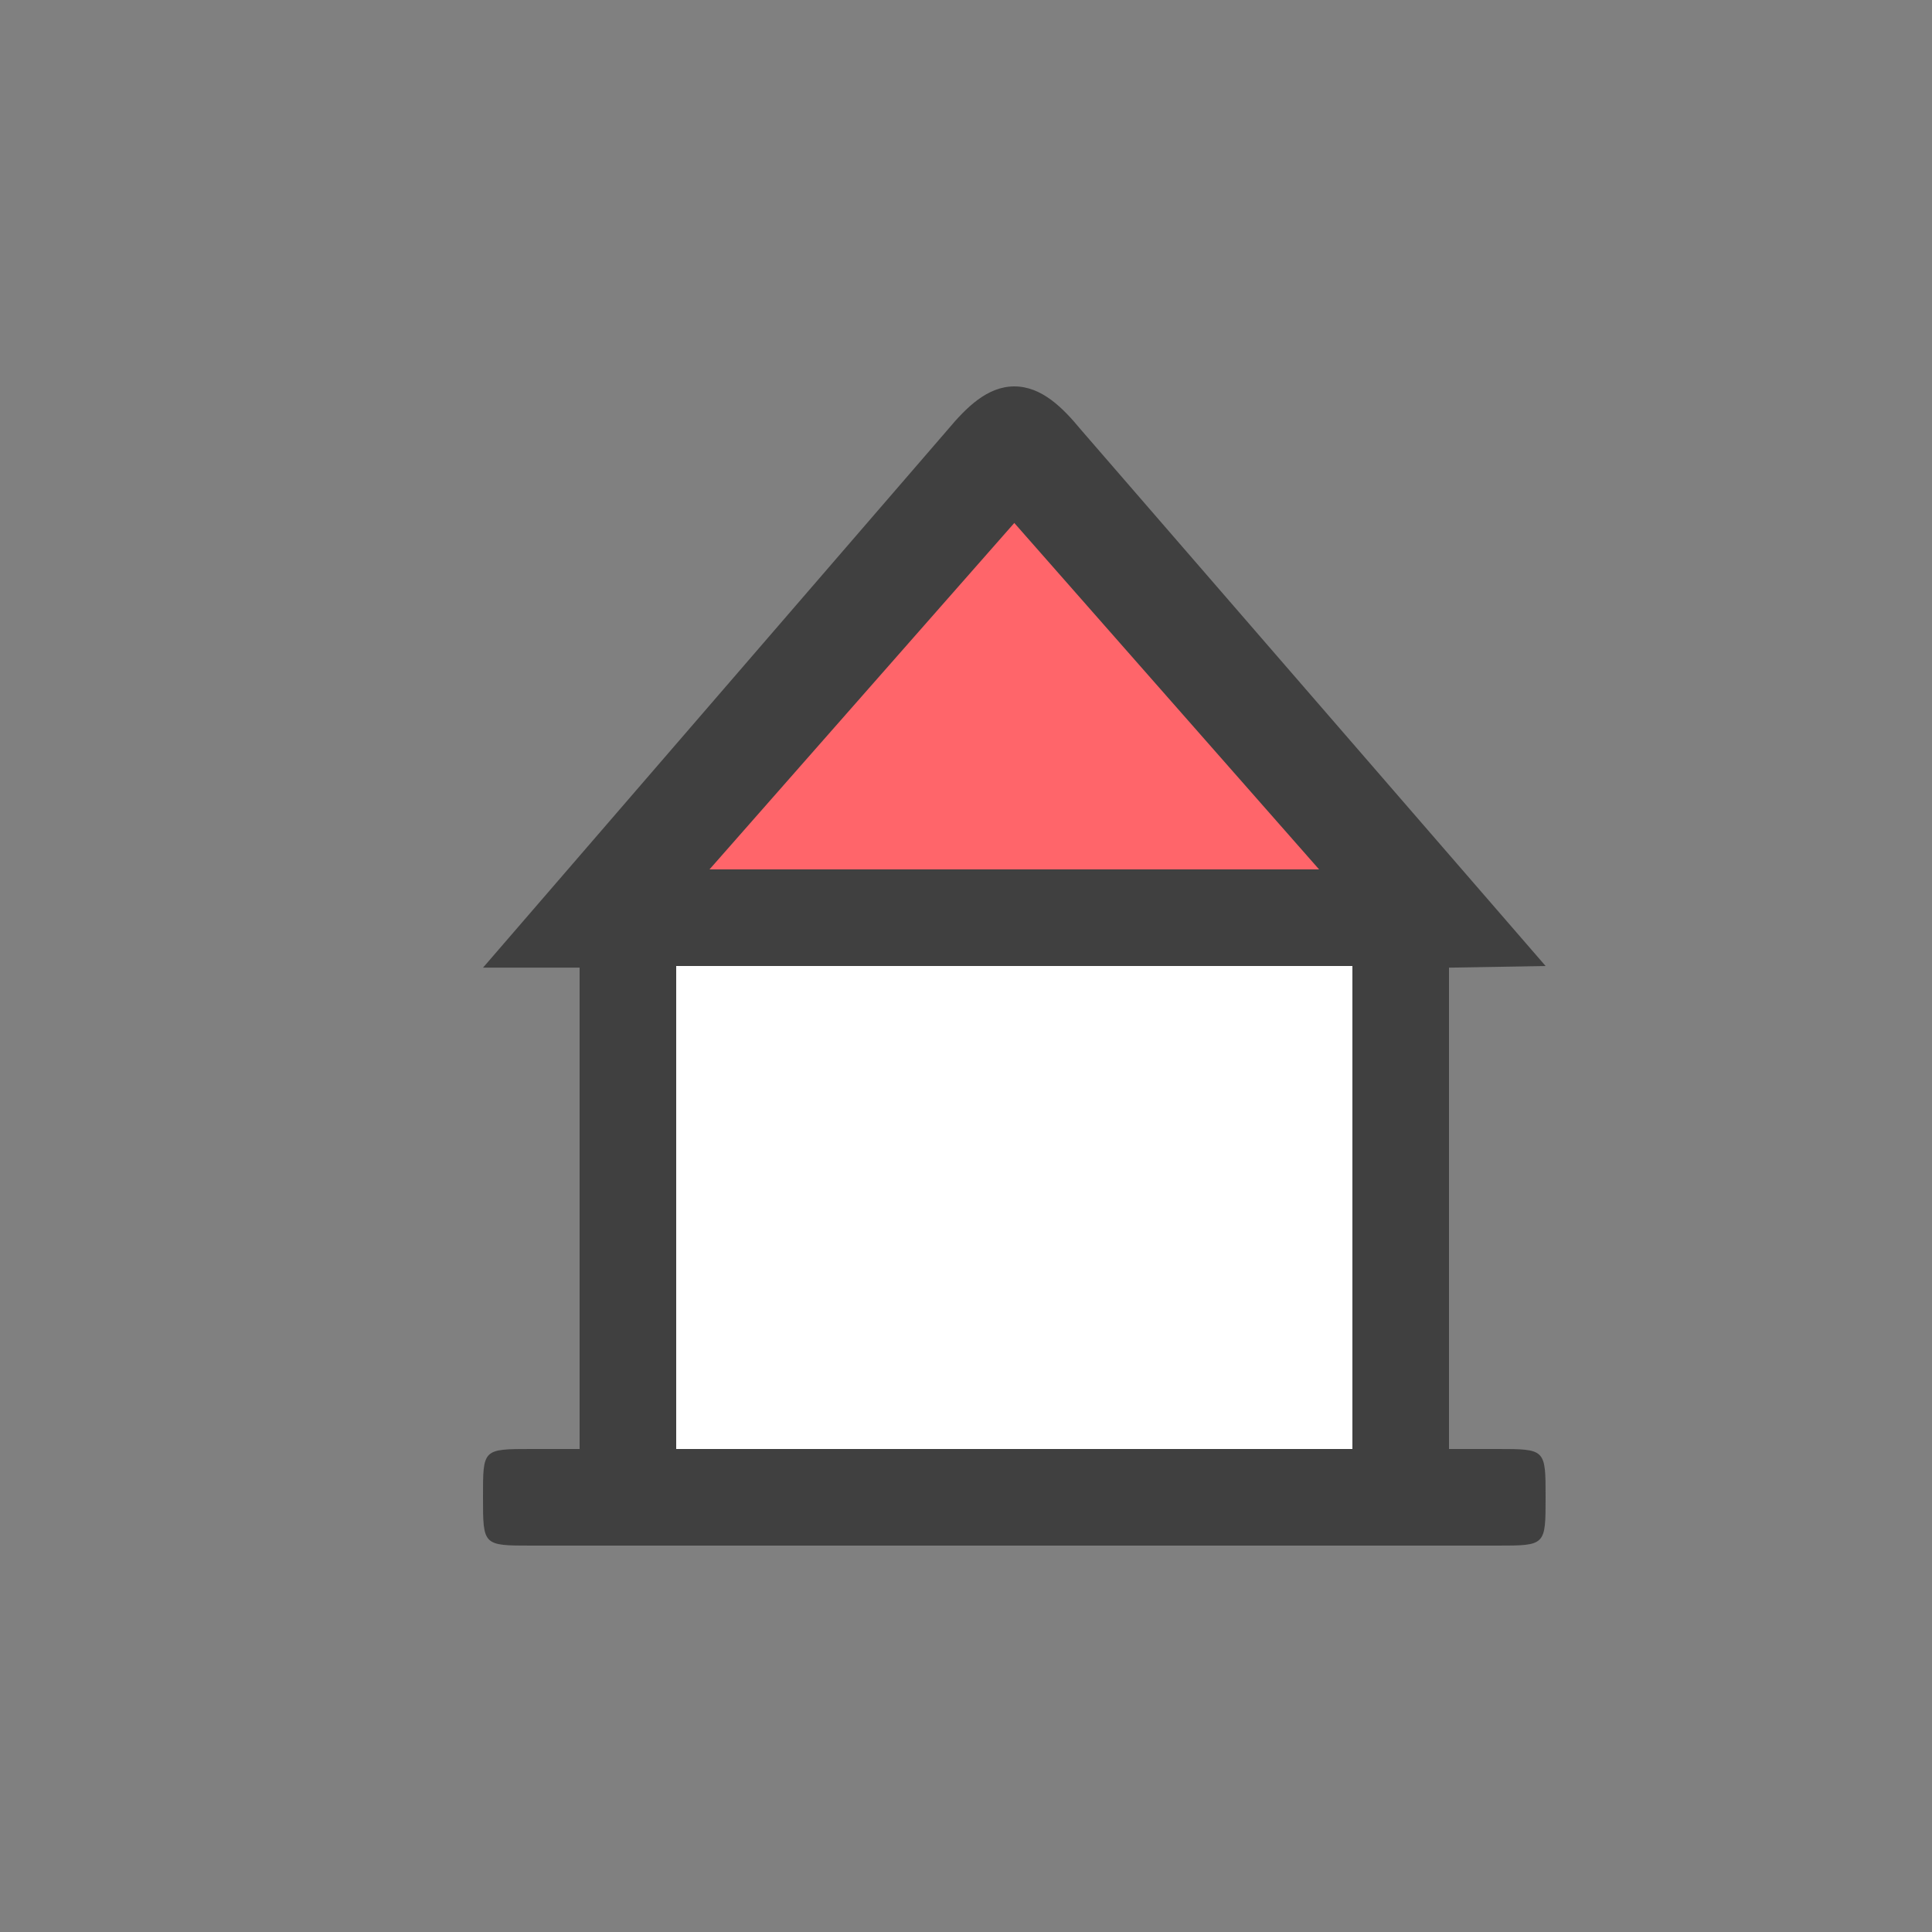 <?xml version="1.0" encoding="UTF-8" standalone="no"?>
<svg xmlns:rdf="http://www.w3.org/1999/02/22-rdf-syntax-ns#" xmlns="http://www.w3.org/2000/svg" height="580" width="580" version="1.0" xmlns:cc="http://creativecommons.org/ns#" xmlns:dc="http://purl.org/dc/elements/1.1/">
 <rect width="100%" height="100%" fill="#808080" stroke="none"/>
 <title>alpine_hut</title>
 <g fill-rule="evenodd">
  <path fill="#404040" d="m304.5 116c-8.161 0-14.5 6.442-20 13l-139.5 161.5h29v144.5h-14.5c-14.661 0-14.5 0-14.5 14.5s0 14.5 14.5 14.5h290c14.5 0 14.5 0 14.5-14.5s0-14.5-14.5-14.5h-14.5v-144.5l29-0.5-139.5-161c-5.5-6.676-11.84-13-20-13z"/>
  <path fill="#fff" d="m203 290h203v145h-203z"/>
  <path fill="#ff656a" d="m213 261h183l-91.5-104z"/>
 </g>
</svg>
